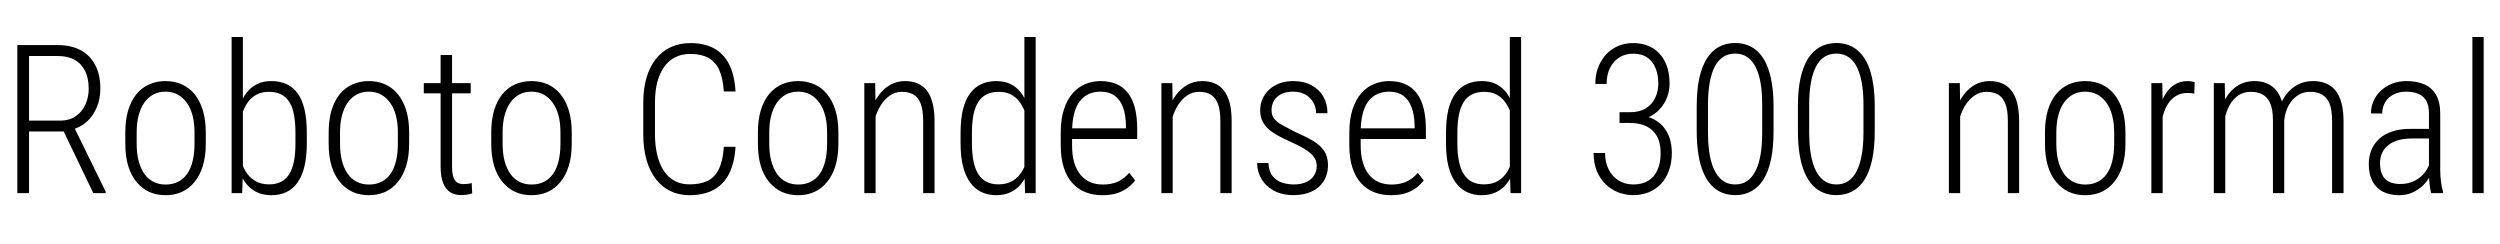 <svg xmlns="http://www.w3.org/2000/svg" xmlns:xlink="http://www.w3.org/1999/xlink" width="288.293" height="28.125"><path fill="black" d="M2.00 22.27L2.00 5.20L6.68 5.20Q8.19 5.20 9.29 5.78Q10.38 6.36 10.97 7.48Q11.57 8.60 11.57 10.23L11.57 10.23Q11.57 11.44 11.14 12.42Q10.72 13.41 9.98 14.06Q9.23 14.72 8.24 14.96L8.24 14.96L7.79 15.16L2.92 15.16L2.89 13.91L6.90 13.91Q8.02 13.91 8.75 13.39Q9.49 12.87 9.86 12.03Q10.23 11.19 10.23 10.23L10.23 10.23Q10.23 9.07 9.83 8.22Q9.42 7.37 8.63 6.91Q7.84 6.46 6.68 6.46L6.68 6.46L3.35 6.46L3.35 22.27L2.00 22.27ZM12.19 22.27L10.76 22.27L7.09 14.63L8.52 14.61L12.19 22.11L12.19 22.27ZM14.45 16.58L14.45 16.58L14.45 15.27Q14.45 13.83 14.78 12.72Q15.12 11.61 15.73 10.86Q16.35 10.11 17.20 9.73Q18.06 9.35 19.08 9.35L19.08 9.35Q20.12 9.35 20.97 9.73Q21.82 10.11 22.44 10.86Q23.05 11.61 23.39 12.72Q23.73 13.83 23.73 15.27L23.73 15.27L23.73 16.58Q23.73 18.02 23.39 19.13Q23.05 20.23 22.44 20.98Q21.82 21.74 20.97 22.13Q20.12 22.51 19.10 22.51L19.10 22.51Q18.06 22.51 17.21 22.13Q16.37 21.74 15.74 20.98Q15.12 20.23 14.78 19.13Q14.45 18.02 14.45 16.58ZM15.76 15.27L15.76 15.27L15.76 16.58Q15.76 17.67 15.98 18.54Q16.21 19.41 16.63 20.02Q17.05 20.63 17.67 20.95Q18.29 21.28 19.10 21.28L19.10 21.28Q19.93 21.28 20.56 20.95Q21.19 20.63 21.60 20.02Q22.02 19.41 22.22 18.54Q22.43 17.67 22.43 16.58L22.43 16.58L22.43 15.27Q22.43 14.19 22.21 13.33Q21.98 12.47 21.54 11.85Q21.11 11.24 20.49 10.90Q19.88 10.57 19.08 10.57L19.08 10.57Q18.30 10.57 17.68 10.90Q17.06 11.24 16.63 11.85Q16.21 12.47 15.98 13.33Q15.76 14.19 15.76 15.27ZM26.71 22.27L26.71 4.27L28.01 4.27L28.01 19.80L27.93 22.27L26.71 22.27ZM35.38 15.34L35.38 15.34L35.38 16.52Q35.38 18.06 35.11 19.18Q34.84 20.31 34.31 21.05Q33.79 21.79 33.03 22.15Q32.27 22.51 31.30 22.51L31.30 22.51Q30.35 22.51 29.64 22.17Q28.92 21.83 28.42 21.22Q27.93 20.61 27.63 19.76Q27.33 18.91 27.21 17.92L27.21 17.92L27.21 14.13Q27.35 13.05 27.66 12.18Q27.96 11.30 28.46 10.66Q28.97 10.03 29.66 9.69Q30.35 9.35 31.28 9.35L31.28 9.35Q32.26 9.35 33.02 9.69Q33.79 10.03 34.31 10.75Q34.84 11.46 35.11 12.60Q35.38 13.75 35.38 15.34ZM34.07 16.52L34.07 16.52L34.07 15.34Q34.07 14.12 33.90 13.23Q33.73 12.34 33.36 11.75Q32.99 11.17 32.41 10.88Q31.83 10.59 31.01 10.59L31.01 10.59Q30.20 10.59 29.62 10.89Q29.04 11.19 28.66 11.68Q28.29 12.18 28.06 12.76Q27.83 13.34 27.73 13.90L27.73 13.90L27.73 18.23Q27.89 19.01 28.29 19.71Q28.69 20.40 29.37 20.83Q30.05 21.26 31.03 21.26L31.03 21.26Q31.83 21.26 32.40 20.97Q32.96 20.68 33.34 20.10Q33.71 19.51 33.89 18.63Q34.07 17.74 34.07 16.52ZM37.90 16.58L37.90 16.58L37.90 15.27Q37.90 13.83 38.23 12.72Q38.57 11.61 39.18 10.86Q39.80 10.11 40.65 9.73Q41.51 9.35 42.53 9.35L42.53 9.35Q43.57 9.35 44.42 9.73Q45.27 10.11 45.88 10.86Q46.50 11.61 46.84 12.72Q47.18 13.83 47.18 15.27L47.18 15.27L47.18 16.58Q47.18 18.02 46.84 19.13Q46.50 20.23 45.88 20.98Q45.27 21.74 44.42 22.13Q43.57 22.51 42.55 22.51L42.55 22.51Q41.51 22.51 40.66 22.13Q39.82 21.74 39.19 20.98Q38.57 20.23 38.23 19.13Q37.90 18.02 37.90 16.58ZM39.21 15.27L39.21 15.27L39.21 16.58Q39.21 17.67 39.43 18.54Q39.66 19.41 40.08 20.02Q40.50 20.63 41.12 20.95Q41.74 21.28 42.55 21.28L42.55 21.28Q43.38 21.28 44.01 20.95Q44.64 20.63 45.05 20.02Q45.47 19.41 45.67 18.54Q45.88 17.67 45.88 16.58L45.88 16.58L45.88 15.27Q45.88 14.19 45.66 13.33Q45.43 12.47 44.99 11.85Q44.55 11.24 43.94 10.90Q43.32 10.57 42.53 10.57L42.53 10.57Q41.75 10.57 41.13 10.90Q40.51 11.24 40.08 11.85Q39.66 12.47 39.43 13.33Q39.21 14.19 39.21 15.27ZM48.87 9.59L54.28 9.59L54.28 10.76L48.87 10.76L48.87 9.59ZM50.81 19.17L50.81 6.34L52.13 6.34L52.13 19.16Q52.13 20.05 52.31 20.50Q52.50 20.94 52.80 21.09Q53.11 21.23 53.47 21.23L53.47 21.23Q53.73 21.23 53.97 21.20Q54.21 21.16 54.40 21.11L54.40 21.11L54.45 22.30Q54.23 22.38 53.88 22.44Q53.53 22.50 53.16 22.50L53.16 22.50Q52.49 22.50 51.96 22.19Q51.43 21.88 51.12 21.16Q50.81 20.44 50.81 19.17L50.81 19.17ZM56.65 16.58L56.65 16.58L56.65 15.27Q56.65 13.83 56.98 12.72Q57.32 11.61 57.93 10.86Q58.55 10.11 59.40 9.73Q60.26 9.35 61.28 9.35L61.28 9.35Q62.32 9.35 63.17 9.73Q64.02 10.11 64.63 10.86Q65.25 11.61 65.59 12.72Q65.93 13.83 65.93 15.27L65.93 15.27L65.93 16.58Q65.93 18.02 65.59 19.13Q65.25 20.23 64.63 20.98Q64.02 21.74 63.17 22.13Q62.32 22.51 61.30 22.51L61.30 22.51Q60.26 22.51 59.41 22.13Q58.57 21.74 57.94 20.98Q57.32 20.23 56.98 19.13Q56.65 18.02 56.65 16.58ZM57.96 15.27L57.96 15.27L57.96 16.58Q57.96 17.67 58.18 18.54Q58.41 19.41 58.83 20.02Q59.25 20.63 59.87 20.95Q60.49 21.28 61.30 21.28L61.30 21.28Q62.13 21.28 62.76 20.95Q63.39 20.63 63.80 20.02Q64.22 19.41 64.42 18.54Q64.63 17.67 64.63 16.58L64.63 16.58L64.63 15.27Q64.63 14.19 64.41 13.33Q64.18 12.47 63.74 11.85Q63.30 11.24 62.69 10.90Q62.07 10.57 61.28 10.57L61.28 10.57Q60.50 10.57 59.88 10.90Q59.26 11.24 58.83 11.85Q58.41 12.47 58.18 13.33Q57.96 14.19 57.96 15.27ZM83.47 16.93L83.47 16.93L84.82 16.93Q84.70 18.84 84.05 20.08Q83.40 21.32 82.26 21.91Q81.12 22.51 79.51 22.51L79.51 22.51Q78.28 22.51 77.30 22.03Q76.31 21.55 75.62 20.64Q74.92 19.72 74.55 18.43Q74.18 17.13 74.18 15.50L74.18 15.50L74.18 11.85Q74.18 10.24 74.55 8.97Q74.92 7.70 75.63 6.80Q76.34 5.91 77.34 5.44Q78.35 4.97 79.62 4.97L79.62 4.97Q81.16 4.97 82.29 5.55Q83.41 6.14 84.06 7.37Q84.70 8.60 84.82 10.55L84.82 10.55L83.47 10.55Q83.37 8.98 82.92 8.03Q82.46 7.08 81.64 6.65Q80.82 6.22 79.62 6.22L79.62 6.22Q78.63 6.22 77.87 6.60Q77.11 6.98 76.59 7.71Q76.08 8.43 75.80 9.46Q75.53 10.50 75.53 11.82L75.53 11.82L75.53 15.50Q75.53 16.79 75.79 17.86Q76.04 18.93 76.54 19.68Q77.03 20.44 77.78 20.85Q78.53 21.26 79.51 21.26L79.51 21.26Q80.78 21.26 81.60 20.85Q82.43 20.45 82.89 19.51Q83.36 18.57 83.47 16.93ZM87.40 16.58L87.40 16.58L87.40 15.27Q87.40 13.83 87.73 12.72Q88.07 11.61 88.68 10.86Q89.30 10.11 90.15 9.73Q91.01 9.35 92.03 9.35L92.03 9.35Q93.07 9.35 93.92 9.73Q94.77 10.11 95.38 10.86Q96 11.61 96.34 12.72Q96.68 13.83 96.68 15.27L96.68 15.27L96.68 16.58Q96.68 18.02 96.34 19.13Q96 20.23 95.38 20.98Q94.77 21.74 93.92 22.13Q93.07 22.51 92.05 22.51L92.05 22.51Q91.01 22.51 90.16 22.13Q89.32 21.74 88.69 20.98Q88.07 20.23 87.73 19.13Q87.40 18.02 87.40 16.58ZM88.71 15.27L88.71 15.27L88.71 16.58Q88.71 17.67 88.93 18.54Q89.16 19.41 89.58 20.02Q90 20.63 90.62 20.95Q91.24 21.28 92.05 21.28L92.05 21.28Q92.88 21.28 93.51 20.95Q94.14 20.63 94.55 20.02Q94.97 19.41 95.17 18.54Q95.38 17.67 95.38 16.58L95.38 16.58L95.38 15.27Q95.38 14.19 95.16 13.33Q94.93 12.47 94.49 11.85Q94.05 11.24 93.44 10.90Q92.82 10.57 92.03 10.57L92.03 10.57Q91.25 10.57 90.63 10.90Q90.01 11.24 89.58 11.85Q89.16 12.47 88.93 13.33Q88.71 14.19 88.71 15.27ZM100.92 9.59L100.97 12.29L100.97 22.27L99.67 22.27L99.67 9.59L100.92 9.59ZM100.68 15.14L100.68 15.14L100.10 14.80Q100.15 13.68 100.47 12.69Q100.79 11.71 101.36 10.95Q101.92 10.20 102.68 9.77Q103.44 9.35 104.37 9.35L104.37 9.35Q105.16 9.35 105.79 9.61Q106.42 9.87 106.86 10.42Q107.30 10.97 107.53 11.85Q107.77 12.74 107.77 13.99L107.77 13.99L107.77 22.27L106.46 22.27L106.46 13.99Q106.46 12.69 106.17 11.95Q105.88 11.21 105.33 10.90Q104.79 10.59 104.03 10.59L104.03 10.59Q103.22 10.59 102.60 11.03Q101.99 11.46 101.56 12.15Q101.13 12.84 100.91 13.63Q100.69 14.43 100.68 15.14ZM118.21 22.27L118.13 19.80L118.13 4.27L119.43 4.27L119.43 22.27L118.21 22.27ZM110.77 16.52L110.77 16.52L110.77 15.34Q110.77 13.75 111.05 12.60Q111.34 11.46 111.88 10.75Q112.42 10.03 113.19 9.69Q113.95 9.35 114.90 9.35L114.90 9.35Q115.83 9.35 116.53 9.69Q117.22 10.03 117.71 10.66Q118.21 11.30 118.51 12.18Q118.82 13.05 118.96 14.13L118.96 14.13L118.96 17.92Q118.84 18.91 118.54 19.76Q118.24 20.61 117.74 21.22Q117.25 21.83 116.53 22.17Q115.82 22.51 114.88 22.51L114.88 22.51Q113.94 22.51 113.18 22.15Q112.42 21.79 111.88 21.05Q111.34 20.31 111.05 19.18Q110.77 18.06 110.77 16.52ZM112.08 15.34L112.08 15.34L112.08 16.52Q112.08 17.74 112.27 18.63Q112.45 19.51 112.83 20.10Q113.20 20.68 113.78 20.97Q114.35 21.26 115.14 21.26L115.14 21.26Q116.13 21.26 116.80 20.84Q117.47 20.43 117.87 19.74Q118.28 19.05 118.46 18.23L118.46 18.23L118.46 13.90Q118.36 13.34 118.13 12.76Q117.90 12.18 117.52 11.68Q117.14 11.19 116.56 10.89Q115.98 10.59 115.16 10.59L115.16 10.59Q114.36 10.59 113.78 10.88Q113.19 11.17 112.82 11.75Q112.44 12.34 112.26 13.22Q112.08 14.11 112.08 15.34ZM127.13 22.51L127.13 22.51Q126.07 22.51 125.19 22.17Q124.30 21.82 123.66 21.11Q123.02 20.40 122.67 19.32Q122.32 18.23 122.32 16.76L122.32 16.76L122.32 15.30Q122.32 13.72 122.70 12.59Q123.07 11.46 123.71 10.74Q124.35 10.02 125.17 9.69Q125.99 9.35 126.90 9.35L126.90 9.35Q127.95 9.35 128.74 9.69Q129.53 10.03 130.07 10.72Q130.61 11.41 130.88 12.46Q131.14 13.51 131.14 14.94L131.14 14.94L131.14 16.03L123.11 16.03L123.11 14.80L129.84 14.80L129.84 14.48Q129.82 13.24 129.50 12.37Q129.18 11.50 128.53 11.03Q127.89 10.57 126.90 10.57L126.90 10.57Q126.19 10.57 125.58 10.83Q124.97 11.10 124.53 11.66Q124.09 12.22 123.86 13.13Q123.63 14.03 123.63 15.30L123.63 15.30L123.63 16.76Q123.63 17.92 123.88 18.76Q124.14 19.61 124.61 20.17Q125.07 20.73 125.73 21.01Q126.39 21.28 127.18 21.28L127.18 21.28Q128.16 21.28 128.90 20.95Q129.64 20.61 130.22 19.93L130.22 19.93L130.90 20.80Q130.56 21.26 130.05 21.65Q129.54 22.04 128.82 22.28Q128.10 22.51 127.13 22.51ZM135.19 9.59L135.23 12.29L135.23 22.27L133.93 22.27L133.93 9.59L135.19 9.59ZM134.94 15.14L134.94 15.14L134.37 14.80Q134.41 13.68 134.74 12.69Q135.06 11.71 135.62 10.95Q136.18 10.20 136.95 9.77Q137.71 9.35 138.63 9.35L138.63 9.35Q139.43 9.35 140.06 9.61Q140.68 9.87 141.12 10.42Q141.56 10.97 141.80 11.85Q142.03 12.74 142.03 13.99L142.03 13.99L142.03 22.27L140.73 22.27L140.73 13.99Q140.73 12.69 140.44 11.95Q140.14 11.21 139.60 10.90Q139.05 10.59 138.29 10.59L138.29 10.59Q137.48 10.59 136.87 11.03Q136.25 11.46 135.83 12.15Q135.40 12.84 135.18 13.63Q134.95 14.43 134.94 15.14ZM151.84 19.15L151.84 19.15Q151.84 18.62 151.57 18.19Q151.30 17.75 150.67 17.33Q150.05 16.91 148.97 16.42L148.97 16.42Q148.11 16.03 147.43 15.67Q146.75 15.30 146.29 14.89Q145.83 14.48 145.58 13.96Q145.32 13.44 145.32 12.73L145.32 12.73Q145.32 12.01 145.59 11.40Q145.86 10.79 146.36 10.33Q146.86 9.87 147.56 9.61Q148.25 9.35 149.12 9.35L149.12 9.35Q150.36 9.35 151.24 9.83Q152.12 10.30 152.60 11.13Q153.08 11.96 153.08 13.05L153.08 13.05L151.77 13.05Q151.77 12.40 151.46 11.84Q151.15 11.27 150.56 10.92Q149.98 10.57 149.12 10.57L149.12 10.57Q148.24 10.57 147.69 10.88Q147.13 11.19 146.88 11.67Q146.63 12.15 146.63 12.68L146.63 12.68Q146.63 13.07 146.75 13.37Q146.87 13.66 147.17 13.94Q147.47 14.21 148.01 14.51Q148.56 14.81 149.37 15.22L149.37 15.22Q150.54 15.73 151.38 16.22Q152.23 16.72 152.68 17.38Q153.14 18.05 153.14 19.05L153.14 19.05Q153.14 19.84 152.86 20.48Q152.58 21.12 152.06 21.57Q151.55 22.02 150.81 22.26Q150.08 22.50 149.19 22.50L149.19 22.50Q147.83 22.50 146.89 21.98Q145.95 21.47 145.46 20.63Q144.97 19.78 144.97 18.80L144.97 18.80L146.27 18.80Q146.32 19.79 146.77 20.33Q147.22 20.87 147.88 21.07Q148.54 21.27 149.19 21.27L149.19 21.27Q150.05 21.27 150.64 20.99Q151.24 20.71 151.54 20.22Q151.84 19.73 151.84 19.15ZM160.41 22.51L160.41 22.51Q159.35 22.51 158.47 22.17Q157.58 21.82 156.94 21.11Q156.30 20.40 155.95 19.32Q155.60 18.23 155.60 16.76L155.60 16.76L155.60 15.30Q155.60 13.72 155.98 12.59Q156.35 11.46 156.99 10.74Q157.63 10.02 158.45 9.69Q159.27 9.35 160.18 9.35L160.18 9.35Q161.23 9.35 162.02 9.69Q162.81 10.03 163.35 10.72Q163.89 11.41 164.16 12.46Q164.43 13.51 164.43 14.94L164.43 14.94L164.43 16.03L156.39 16.03L156.39 14.80L163.13 14.80L163.13 14.48Q163.10 13.24 162.78 12.37Q162.46 11.50 161.81 11.03Q161.17 10.57 160.18 10.57L160.18 10.57Q159.47 10.57 158.86 10.83Q158.25 11.10 157.81 11.66Q157.37 12.22 157.14 13.13Q156.91 14.03 156.91 15.30L156.91 15.30L156.91 16.76Q156.91 17.92 157.17 18.76Q157.42 19.61 157.89 20.17Q158.36 20.73 159.01 21.01Q159.67 21.28 160.46 21.28L160.46 21.28Q161.44 21.28 162.18 20.95Q162.93 20.61 163.50 19.93L163.50 19.93L164.18 20.80Q163.84 21.26 163.33 21.65Q162.82 22.04 162.10 22.28Q161.38 22.51 160.41 22.51ZM174.19 22.27L174.11 19.80L174.11 4.27L175.41 4.27L175.41 22.27L174.19 22.27ZM166.75 16.52L166.75 16.52L166.75 15.34Q166.75 13.75 167.03 12.60Q167.32 11.46 167.86 10.75Q168.40 10.03 169.17 9.69Q169.93 9.35 170.88 9.35L170.88 9.35Q171.81 9.35 172.51 9.69Q173.20 10.03 173.70 10.66Q174.19 11.30 174.49 12.18Q174.80 13.05 174.94 14.13L174.94 14.13L174.94 17.92Q174.82 18.91 174.52 19.76Q174.22 20.61 173.72 21.22Q173.23 21.83 172.51 22.17Q171.80 22.51 170.86 22.51L170.86 22.51Q169.92 22.51 169.16 22.15Q168.40 21.79 167.86 21.05Q167.32 20.31 167.03 19.18Q166.75 18.06 166.75 16.52ZM168.06 15.34L168.06 15.34L168.06 16.52Q168.06 17.74 168.25 18.63Q168.43 19.51 168.81 20.10Q169.18 20.68 169.76 20.97Q170.33 21.26 171.12 21.26L171.12 21.26Q172.11 21.26 172.78 20.84Q173.45 20.43 173.85 19.74Q174.26 19.05 174.45 18.23L174.45 18.23L174.45 13.90Q174.34 13.34 174.11 12.76Q173.88 12.18 173.50 11.68Q173.12 11.19 172.54 10.89Q171.96 10.59 171.14 10.59L171.14 10.59Q170.34 10.59 169.76 10.88Q169.17 11.17 168.80 11.75Q168.42 12.34 168.24 13.22Q168.06 14.11 168.06 15.34ZM186.76 13.91L186.76 12.94L187.98 12.94Q189.06 12.94 189.78 12.50Q190.50 12.06 190.86 11.31Q191.23 10.56 191.23 9.64L191.23 9.64Q191.23 8.63 190.91 7.85Q190.59 7.07 189.96 6.63Q189.32 6.19 188.32 6.19L188.32 6.19Q187.44 6.19 186.76 6.61Q186.07 7.03 185.67 7.82Q185.27 8.60 185.27 9.68L185.27 9.68L183.97 9.68Q183.97 8.30 184.54 7.24Q185.10 6.18 186.08 5.57Q187.07 4.97 188.32 4.97L188.32 4.97Q189.59 4.97 190.54 5.52Q191.48 6.07 192.01 7.13Q192.53 8.18 192.53 9.69L192.53 9.69Q192.53 10.45 192.25 11.20Q191.98 11.94 191.43 12.55Q190.89 13.16 190.06 13.54Q189.23 13.91 188.14 13.91L188.14 13.91L186.76 13.91ZM187.98 14.18L186.76 14.18L186.76 13.22L188.14 13.22Q189.40 13.22 190.28 13.56Q191.17 13.91 191.72 14.51Q192.27 15.12 192.53 15.91Q192.79 16.71 192.79 17.61L192.79 17.61Q192.79 18.79 192.45 19.69Q192.12 20.60 191.52 21.23Q190.92 21.86 190.11 22.18Q189.30 22.50 188.36 22.50L188.36 22.50Q187.48 22.50 186.66 22.20Q185.84 21.89 185.19 21.28Q184.54 20.66 184.15 19.75Q183.77 18.84 183.77 17.64L183.77 17.64L185.09 17.64Q185.09 18.71 185.50 19.53Q185.91 20.34 186.64 20.81Q187.38 21.27 188.36 21.27L188.36 21.27Q189.34 21.27 190.04 20.86Q190.75 20.45 191.12 19.63Q191.50 18.82 191.50 17.66L191.50 17.66Q191.50 16.44 191.05 15.67Q190.61 14.91 189.81 14.54Q189.02 14.18 187.98 14.18L187.98 14.18ZM204.52 12.27L204.52 12.27L204.52 15.13Q204.52 17.03 204.22 18.42Q203.92 19.80 203.35 20.71Q202.78 21.61 201.96 22.05Q201.14 22.50 200.10 22.50L200.10 22.50Q199.28 22.50 198.59 22.22Q197.89 21.94 197.35 21.36Q196.80 20.78 196.43 19.90Q196.05 19.02 195.86 17.84Q195.66 16.65 195.66 15.13L195.66 15.13L195.66 12.27Q195.66 10.37 195.96 9Q196.27 7.63 196.84 6.73Q197.41 5.84 198.23 5.40Q199.05 4.96 200.09 4.96L200.09 4.96Q200.92 4.96 201.61 5.24Q202.30 5.52 202.84 6.09Q203.38 6.66 203.75 7.52Q204.13 8.39 204.32 9.57Q204.52 10.75 204.52 12.27ZM203.21 15.30L203.21 15.30L203.21 12.08Q203.21 10.92 203.09 9.98Q202.96 9.04 202.71 8.33Q202.46 7.62 202.08 7.14Q201.70 6.66 201.21 6.42Q200.71 6.18 200.09 6.18L200.09 6.18Q199.31 6.18 198.73 6.55Q198.14 6.93 197.75 7.67Q197.36 8.41 197.16 9.52Q196.96 10.63 196.96 12.08L196.96 12.08L196.96 15.30Q196.96 16.45 197.09 17.40Q197.21 18.34 197.47 19.06Q197.72 19.78 198.11 20.28Q198.49 20.78 198.98 21.02Q199.48 21.27 200.10 21.27L200.10 21.27Q200.88 21.27 201.47 20.88Q202.05 20.48 202.44 19.72Q202.83 18.96 203.02 17.85Q203.21 16.75 203.21 15.30ZM216.19 12.27L216.19 12.27L216.19 15.13Q216.19 17.03 215.89 18.42Q215.59 19.80 215.02 20.71Q214.45 21.61 213.63 22.05Q212.81 22.50 211.77 22.50L211.77 22.50Q210.95 22.50 210.26 22.22Q209.57 21.94 209.02 21.36Q208.48 20.78 208.10 19.90Q207.73 19.02 207.53 17.84Q207.33 16.65 207.33 15.13L207.33 15.13L207.33 12.27Q207.33 10.37 207.63 9Q207.94 7.63 208.51 6.73Q209.09 5.84 209.91 5.40Q210.73 4.96 211.76 4.96L211.76 4.96Q212.59 4.96 213.28 5.24Q213.97 5.52 214.51 6.09Q215.05 6.66 215.43 7.52Q215.80 8.39 215.99 9.57Q216.19 10.75 216.19 12.27ZM214.89 15.30L214.89 15.30L214.89 12.08Q214.89 10.92 214.76 9.98Q214.63 9.04 214.38 8.33Q214.14 7.62 213.76 7.14Q213.38 6.66 212.88 6.42Q212.38 6.18 211.76 6.18L211.76 6.18Q210.98 6.18 210.40 6.55Q209.81 6.93 209.42 7.67Q209.03 8.41 208.83 9.52Q208.63 10.63 208.63 12.08L208.63 12.08L208.63 15.30Q208.63 16.45 208.76 17.40Q208.89 18.34 209.14 19.06Q209.39 19.78 209.78 20.28Q210.16 20.78 210.66 21.02Q211.15 21.27 211.77 21.27L211.77 21.27Q212.55 21.27 213.14 20.88Q213.73 20.48 214.11 19.72Q214.50 18.96 214.69 17.85Q214.89 16.75 214.89 15.30ZM226.00 9.59L226.04 12.29L226.04 22.27L224.74 22.27L224.74 9.59L226.00 9.59ZM225.75 15.14L225.75 15.14L225.18 14.80Q225.22 13.68 225.54 12.69Q225.87 11.71 226.43 10.95Q226.99 10.20 227.75 9.77Q228.52 9.35 229.44 9.35L229.44 9.35Q230.24 9.35 230.87 9.61Q231.49 9.87 231.93 10.42Q232.37 10.97 232.61 11.85Q232.84 12.74 232.84 13.99L232.84 13.99L232.84 22.27L231.54 22.27L231.54 13.99Q231.54 12.69 231.25 11.95Q230.95 11.21 230.41 10.90Q229.86 10.59 229.10 10.59L229.10 10.59Q228.29 10.59 227.68 11.03Q227.06 11.46 226.63 12.15Q226.21 12.84 225.98 13.63Q225.76 14.43 225.75 15.14ZM235.82 16.58L235.82 16.58L235.82 15.27Q235.82 13.83 236.15 12.72Q236.48 11.61 237.10 10.86Q237.71 10.11 238.57 9.73Q239.43 9.35 240.45 9.35L240.45 9.35Q241.49 9.35 242.34 9.73Q243.19 10.11 243.80 10.86Q244.42 11.61 244.76 12.72Q245.10 13.83 245.10 15.27L245.10 15.27L245.10 16.58Q245.10 18.02 244.76 19.13Q244.42 20.23 243.80 20.98Q243.19 21.74 242.34 22.13Q241.49 22.51 240.47 22.51L240.47 22.51Q239.43 22.51 238.58 22.13Q237.74 21.74 237.11 20.98Q236.48 20.23 236.15 19.13Q235.82 18.02 235.82 16.58ZM237.13 15.27L237.13 15.27L237.13 16.58Q237.13 17.67 237.35 18.54Q237.57 19.41 238.00 20.02Q238.42 20.63 239.04 20.95Q239.66 21.28 240.47 21.28L240.47 21.28Q241.30 21.28 241.93 20.95Q242.55 20.63 242.97 20.02Q243.39 19.41 243.59 18.54Q243.80 17.67 243.80 16.58L243.80 16.58L243.80 15.27Q243.80 14.19 243.57 13.33Q243.35 12.47 242.91 11.85Q242.47 11.24 241.86 10.90Q241.24 10.57 240.45 10.57L240.45 10.57Q239.67 10.57 239.05 10.90Q238.43 11.24 238.00 11.85Q237.57 12.47 237.35 13.33Q237.13 14.19 237.13 15.27ZM249.35 9.59L249.39 11.67L249.39 22.27L248.09 22.27L248.09 9.59L249.35 9.59ZM253.08 9.49L253.08 9.49L253.04 10.80Q252.84 10.76 252.66 10.74Q252.47 10.72 252.23 10.72L252.23 10.72Q251.50 10.72 250.95 11.05Q250.39 11.38 250.01 11.97Q249.63 12.56 249.43 13.34Q249.22 14.12 249.19 15.02L249.19 15.02L248.73 15.22Q248.73 13.99 248.94 12.93Q249.15 11.86 249.59 11.05Q250.03 10.24 250.71 9.80Q251.38 9.35 252.29 9.35L252.29 9.35Q252.50 9.35 252.73 9.39Q252.96 9.43 253.08 9.49ZM256.55 9.59L256.61 12.19L256.61 22.27L255.29 22.27L255.29 9.59L256.55 9.59ZM256.36 15.14L256.36 15.14L255.74 14.80Q255.80 13.68 256.08 12.69Q256.37 11.71 256.91 10.95Q257.45 10.20 258.22 9.77Q259.00 9.35 259.98 9.35L259.98 9.35Q260.75 9.35 261.38 9.60Q262.01 9.86 262.46 10.39Q262.92 10.92 263.17 11.77Q263.41 12.62 263.41 13.83L263.41 13.83L263.41 22.27L262.11 22.27L262.11 13.88Q262.11 12.62 261.79 11.91Q261.47 11.19 260.90 10.89Q260.33 10.59 259.57 10.59L259.57 10.59Q258.69 10.59 258.08 11.03Q257.47 11.46 257.10 12.15Q256.73 12.84 256.56 13.63Q256.38 14.43 256.36 15.14ZM263.40 14.04L263.40 14.04L262.52 14.09Q262.57 13.16 262.88 12.31Q263.18 11.46 263.72 10.79Q264.26 10.13 265.01 9.74Q265.77 9.35 266.73 9.35L266.73 9.35Q267.57 9.35 268.22 9.62Q268.88 9.88 269.33 10.44Q269.78 11.00 270.01 11.88Q270.25 12.76 270.25 13.99L270.25 13.99L270.25 22.27L268.93 22.27L268.93 13.98Q268.93 12.64 268.62 11.91Q268.30 11.18 267.73 10.88Q267.16 10.58 266.40 10.59L266.40 10.59Q265.66 10.59 265.11 10.92Q264.55 11.24 264.18 11.75Q263.81 12.27 263.62 12.87Q263.43 13.48 263.40 14.04ZM280.10 19.99L280.10 19.99L280.10 13.09Q280.10 12.20 279.80 11.64Q279.49 11.09 278.91 10.83Q278.32 10.57 277.45 10.57L277.45 10.57Q276.66 10.57 276.03 10.89Q275.40 11.21 275.06 11.78Q274.71 12.35 274.71 13.09L274.71 13.09L273.41 13.08Q273.41 12.34 273.70 11.67Q273.98 11.00 274.53 10.48Q275.07 9.96 275.83 9.66Q276.59 9.35 277.51 9.35L277.51 9.35Q278.65 9.35 279.53 9.71Q280.41 10.08 280.90 10.91Q281.40 11.74 281.40 13.11L281.40 13.11L281.40 19.59Q281.40 20.26 281.49 20.96Q281.58 21.67 281.73 22.10L281.73 22.10L281.73 22.27L280.36 22.27Q280.23 21.86 280.17 21.21Q280.10 20.57 280.10 19.99ZM277.96 14.86L280.38 14.86L280.41 15.97L278.14 15.97Q277.24 15.97 276.55 16.17Q275.86 16.37 275.40 16.75Q274.93 17.12 274.70 17.64Q274.46 18.15 274.46 18.82L274.46 18.82Q274.46 19.66 274.73 20.19Q275.00 20.72 275.53 20.97Q276.06 21.22 276.77 21.22L276.77 21.22Q277.73 21.22 278.47 20.84Q279.20 20.46 279.67 19.82Q280.14 19.18 280.28 18.47L280.28 18.47L280.63 19.27Q280.51 19.79 280.20 20.36Q279.88 20.93 279.38 21.42Q278.87 21.90 278.18 22.21Q277.49 22.51 276.63 22.51L276.63 22.51Q275.58 22.51 274.80 22.11Q274.02 21.71 273.59 20.91Q273.16 20.10 273.16 18.91L273.16 18.91Q273.16 18.04 273.46 17.30Q273.76 16.56 274.36 16.01Q274.96 15.46 275.86 15.16Q276.76 14.86 277.96 14.86L277.96 14.86ZM285.11 4.27L286.41 4.27L286.41 22.27L285.11 22.27L285.11 4.27Z"/></svg>